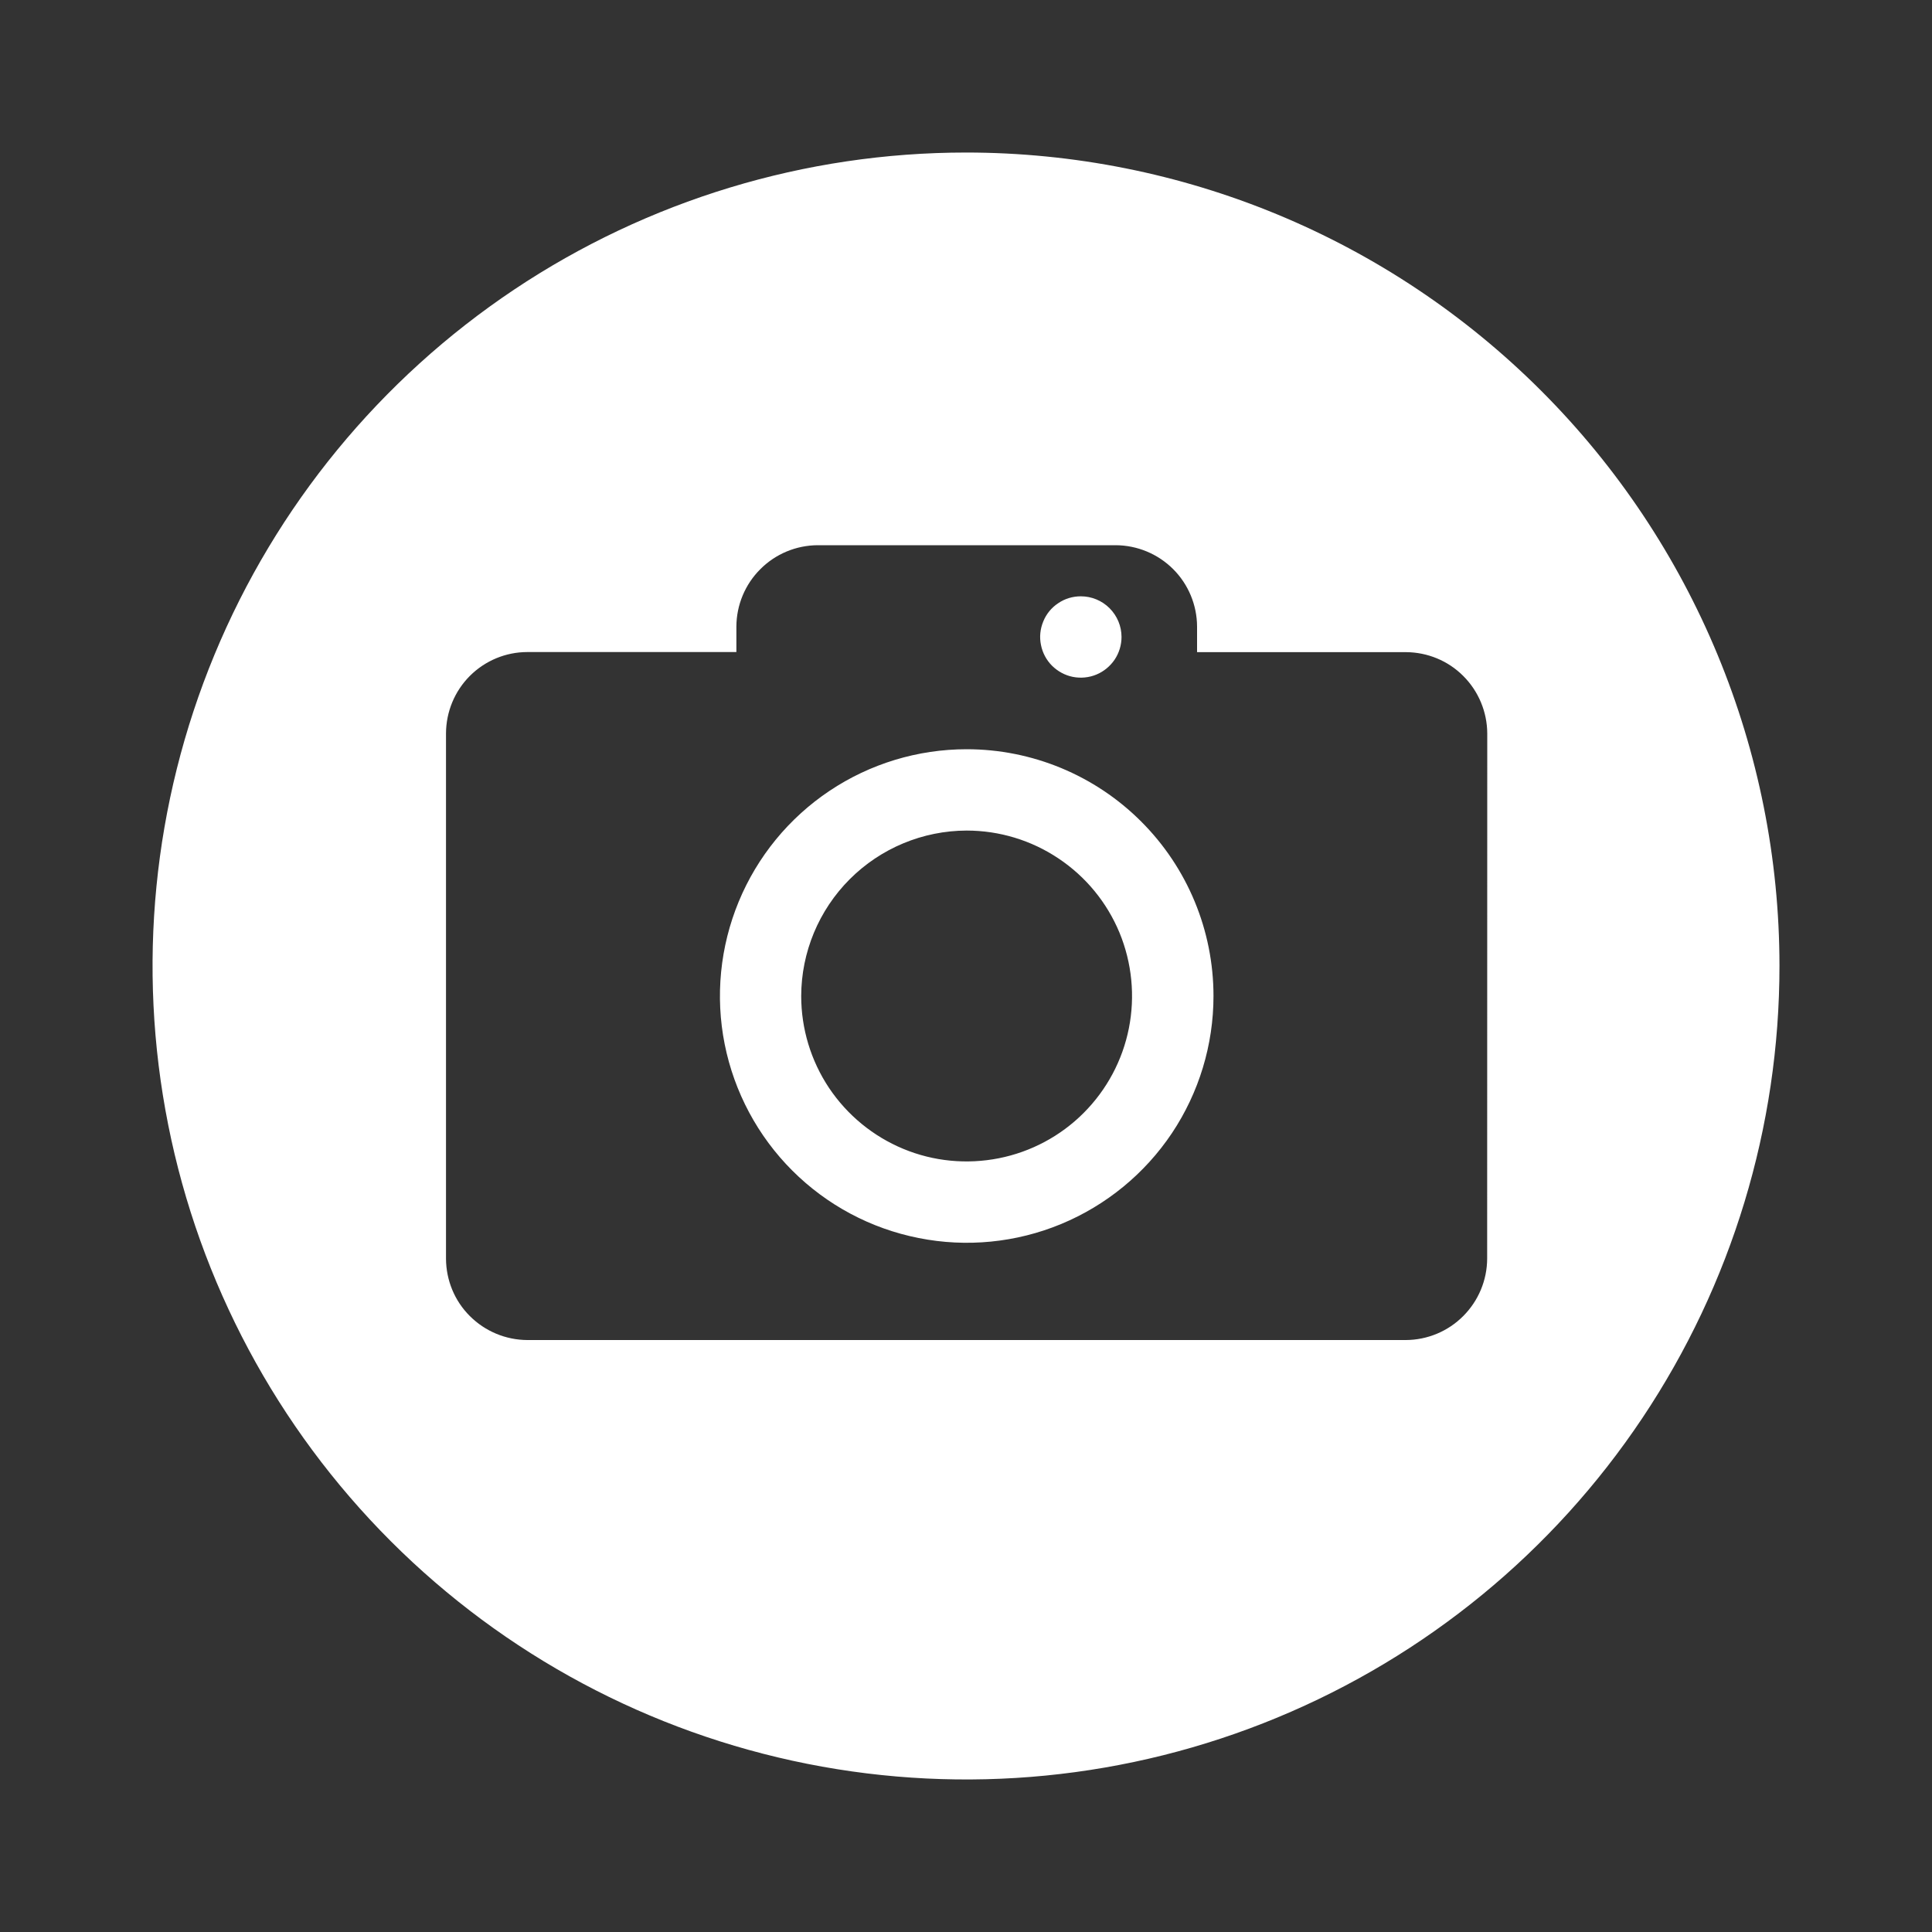 <svg width="20" height="20" viewBox="0 0 20 20" fill="none" xmlns="http://www.w3.org/2000/svg">
<rect x="0" y="0" width="20" height="20" fill="#333333" stroke="none"/>
<path d="M18.421 10C18.421 11.666 17.927 13.294 17.002 14.679C16.077 16.064 14.761 17.143 13.223 17.78C11.684 18.418 9.991 18.584 8.357 18.259C6.724 17.934 5.223 17.132 4.046 15.955C2.868 14.777 2.066 13.277 1.741 11.643C1.416 10.009 1.583 8.316 2.22 6.778C2.857 5.239 3.937 3.924 5.322 2.998C6.707 2.073 8.335 1.579 10 1.579C12.234 1.579 14.376 2.466 15.955 4.046C17.534 5.625 18.421 7.767 18.421 10ZM15.396 7.593C15.395 7.37 15.306 7.156 15.148 6.998C14.991 6.84 14.777 6.752 14.554 6.751H12.392V6.486C12.391 6.263 12.302 6.049 12.145 5.892C11.987 5.734 11.773 5.645 11.55 5.644H8.465C8.242 5.645 8.028 5.734 7.871 5.892C7.713 6.049 7.624 6.263 7.623 6.486V6.75H5.459C5.236 6.75 5.022 6.839 4.864 6.997C4.706 7.155 4.618 7.369 4.617 7.592V13.03C4.618 13.253 4.706 13.467 4.864 13.624C5.022 13.782 5.236 13.871 5.459 13.872H14.553C14.776 13.871 14.99 13.782 15.147 13.624C15.305 13.466 15.394 13.253 15.395 13.03L15.396 7.593ZM12.562 10.311C12.562 10.816 12.412 11.31 12.132 11.73C11.851 12.15 11.452 12.477 10.985 12.671C10.519 12.864 10.005 12.915 9.51 12.816C9.014 12.718 8.559 12.475 8.201 12.117C7.844 11.76 7.601 11.305 7.502 10.81C7.403 10.314 7.454 9.801 7.647 9.334C7.84 8.867 8.167 8.468 8.587 8.187C9.007 7.906 9.501 7.756 10.007 7.756C10.684 7.756 11.334 8.025 11.813 8.504C12.293 8.983 12.562 9.633 12.562 10.311ZM8.294 10.311C8.294 10.649 8.394 10.98 8.582 11.262C8.771 11.544 9.038 11.763 9.351 11.893C9.664 12.023 10.008 12.056 10.341 11.99C10.673 11.924 10.978 11.761 11.217 11.522C11.457 11.282 11.62 10.977 11.686 10.645C11.752 10.313 11.718 9.968 11.589 9.655C11.459 9.342 11.24 9.075 10.958 8.887C10.676 8.698 10.345 8.598 10.007 8.598C9.553 8.599 9.118 8.78 8.797 9.101C8.476 9.422 8.295 9.857 8.294 10.311ZM11.189 6.173C11.105 6.173 11.024 6.197 10.955 6.244C10.885 6.29 10.831 6.356 10.8 6.433C10.768 6.51 10.759 6.594 10.776 6.676C10.792 6.758 10.832 6.833 10.891 6.892C10.95 6.95 11.025 6.991 11.106 7.007C11.188 7.023 11.273 7.015 11.35 6.983C11.427 6.951 11.492 6.897 11.539 6.828C11.585 6.759 11.61 6.677 11.61 6.594C11.61 6.482 11.565 6.375 11.486 6.296C11.407 6.217 11.3 6.173 11.189 6.173Z" fill="white"/>
</svg>
